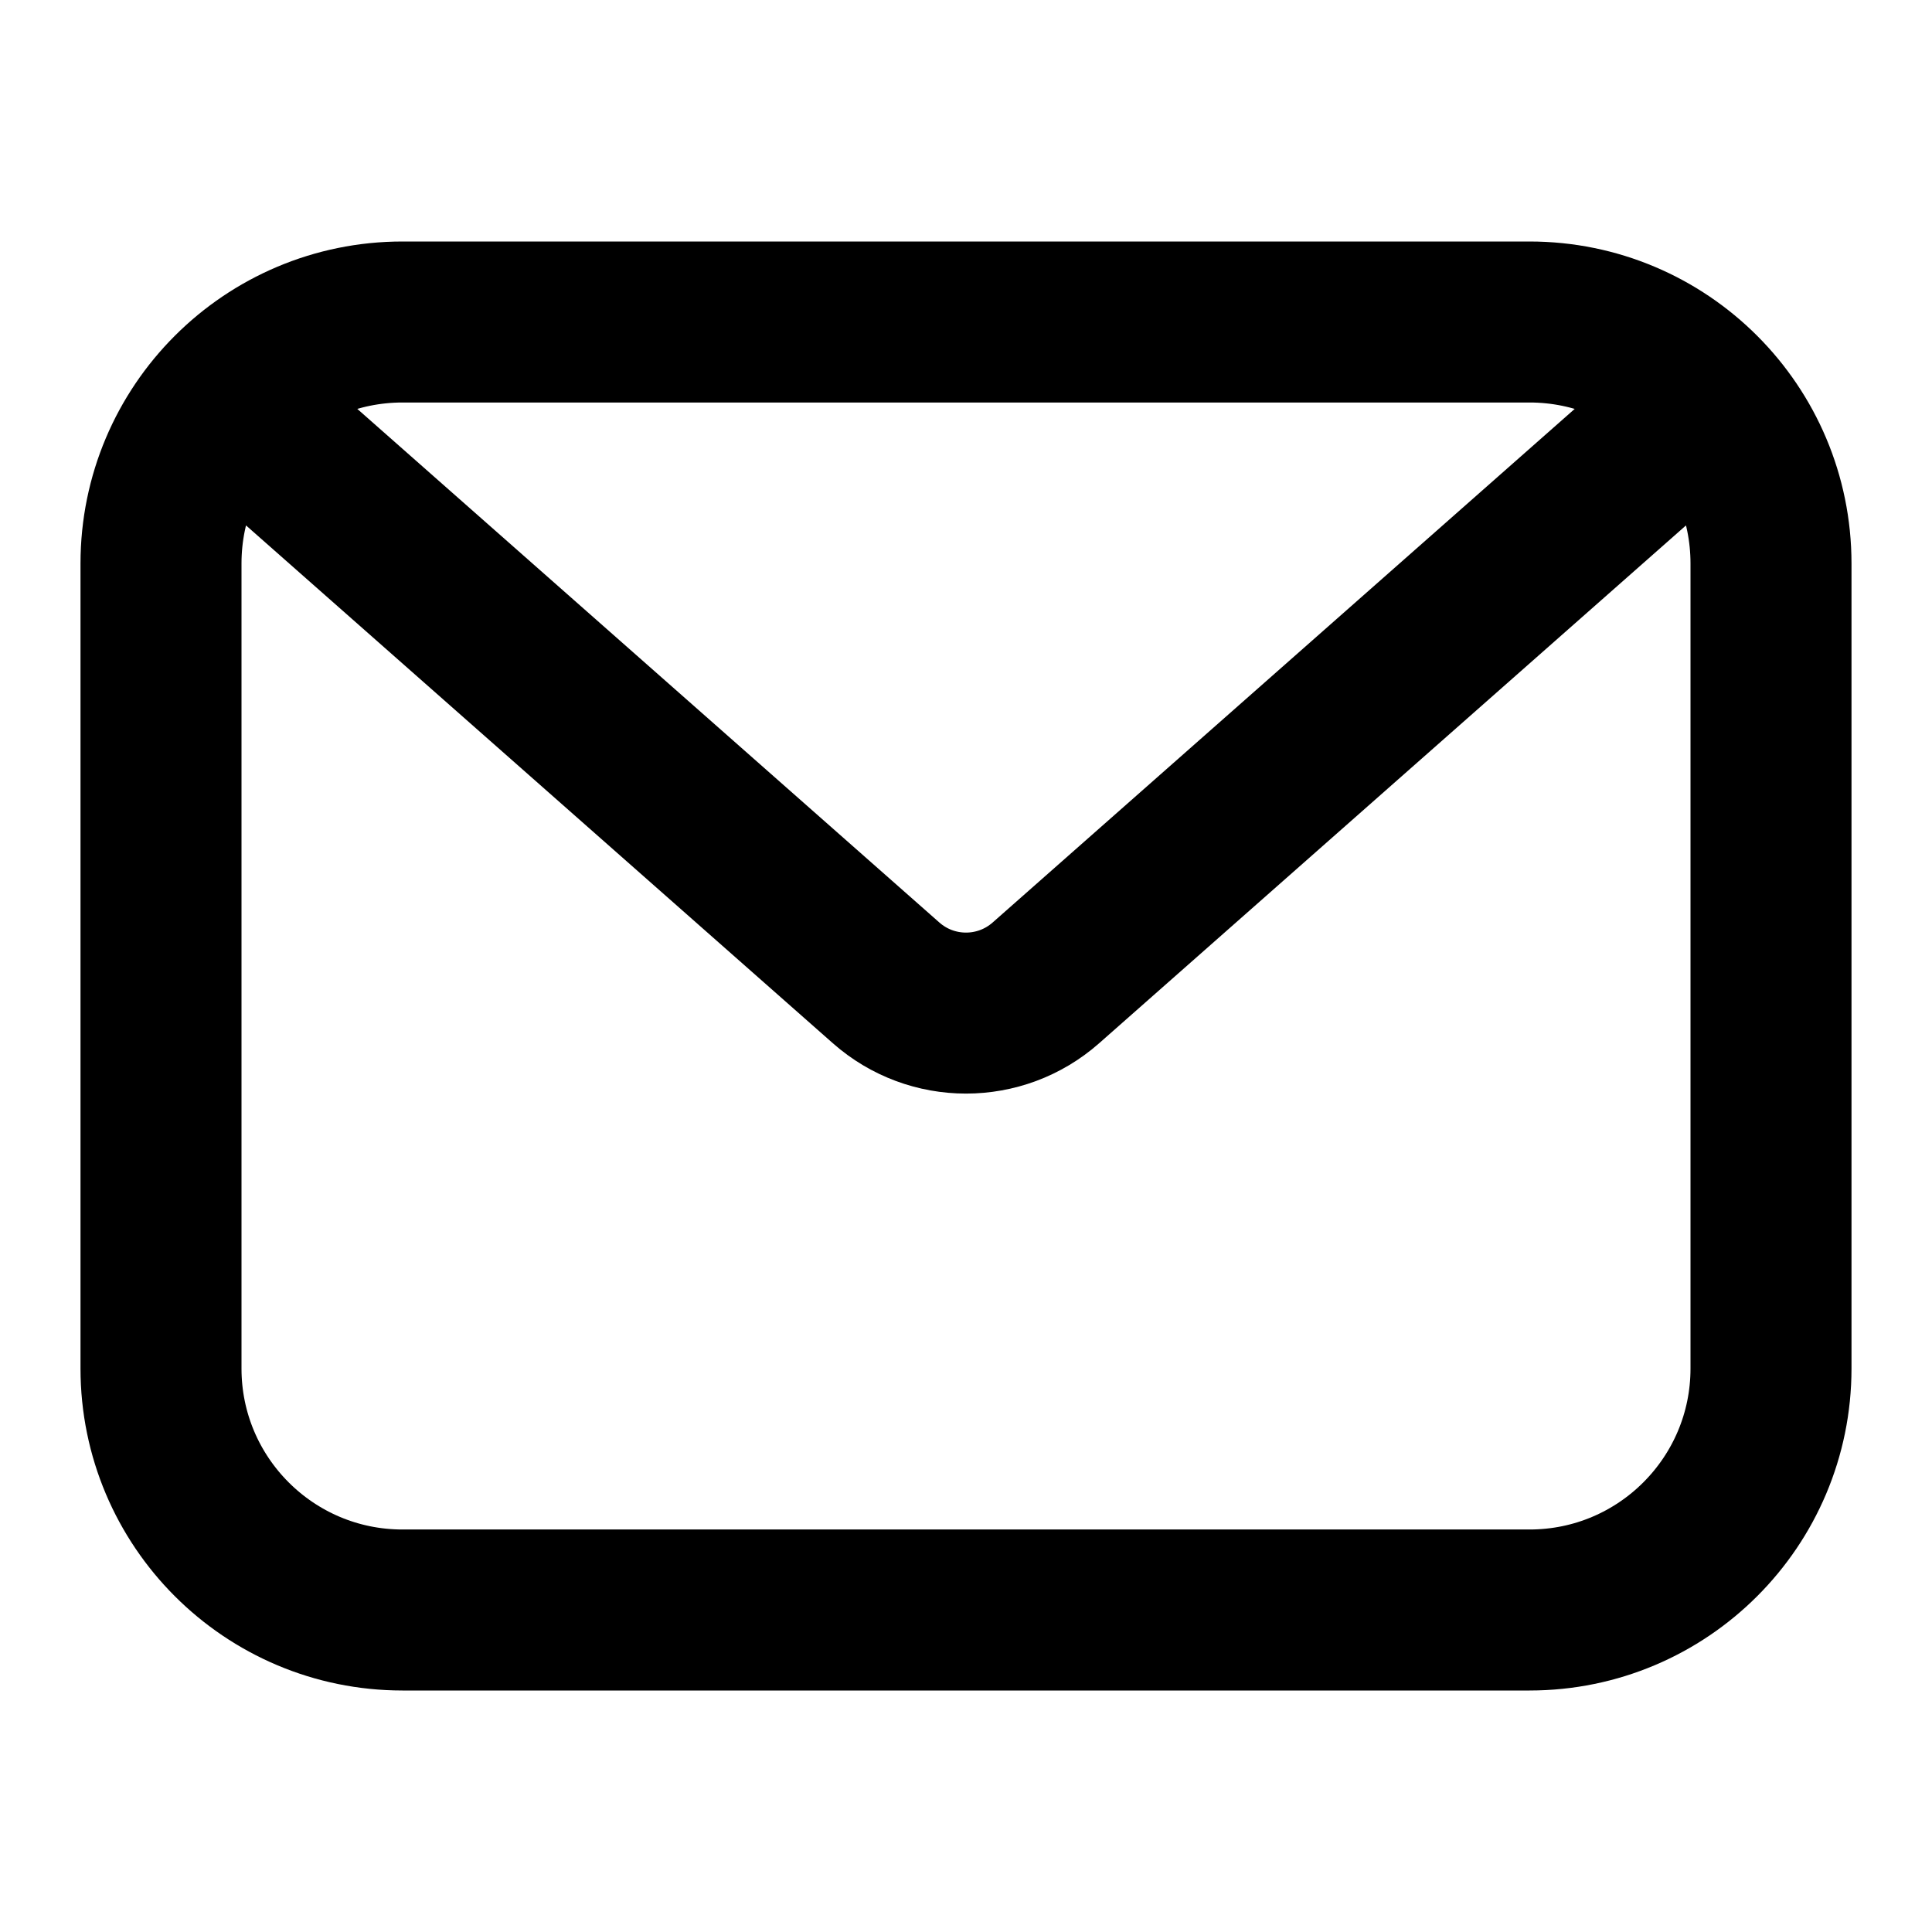 <svg width="24" height="24" viewBox="0 0 24 24" fill="none" xmlns="http://www.w3.org/2000/svg">
<path d="M3.5 5.585L11.008 12.21C11.575 12.71 12.425 12.71 12.992 12.21L20.5 5.585M5 20H19C20.657 20 22 18.657 22 17V7C22 5.343 20.657 4 19 4H5C3.343 4 2 5.343 2 7V17C2 18.657 3.343 20 5 20Z" stroke="currentColor" stroke-width="2" stroke-linecap="round" stroke-linejoin="round"/>
</svg>
